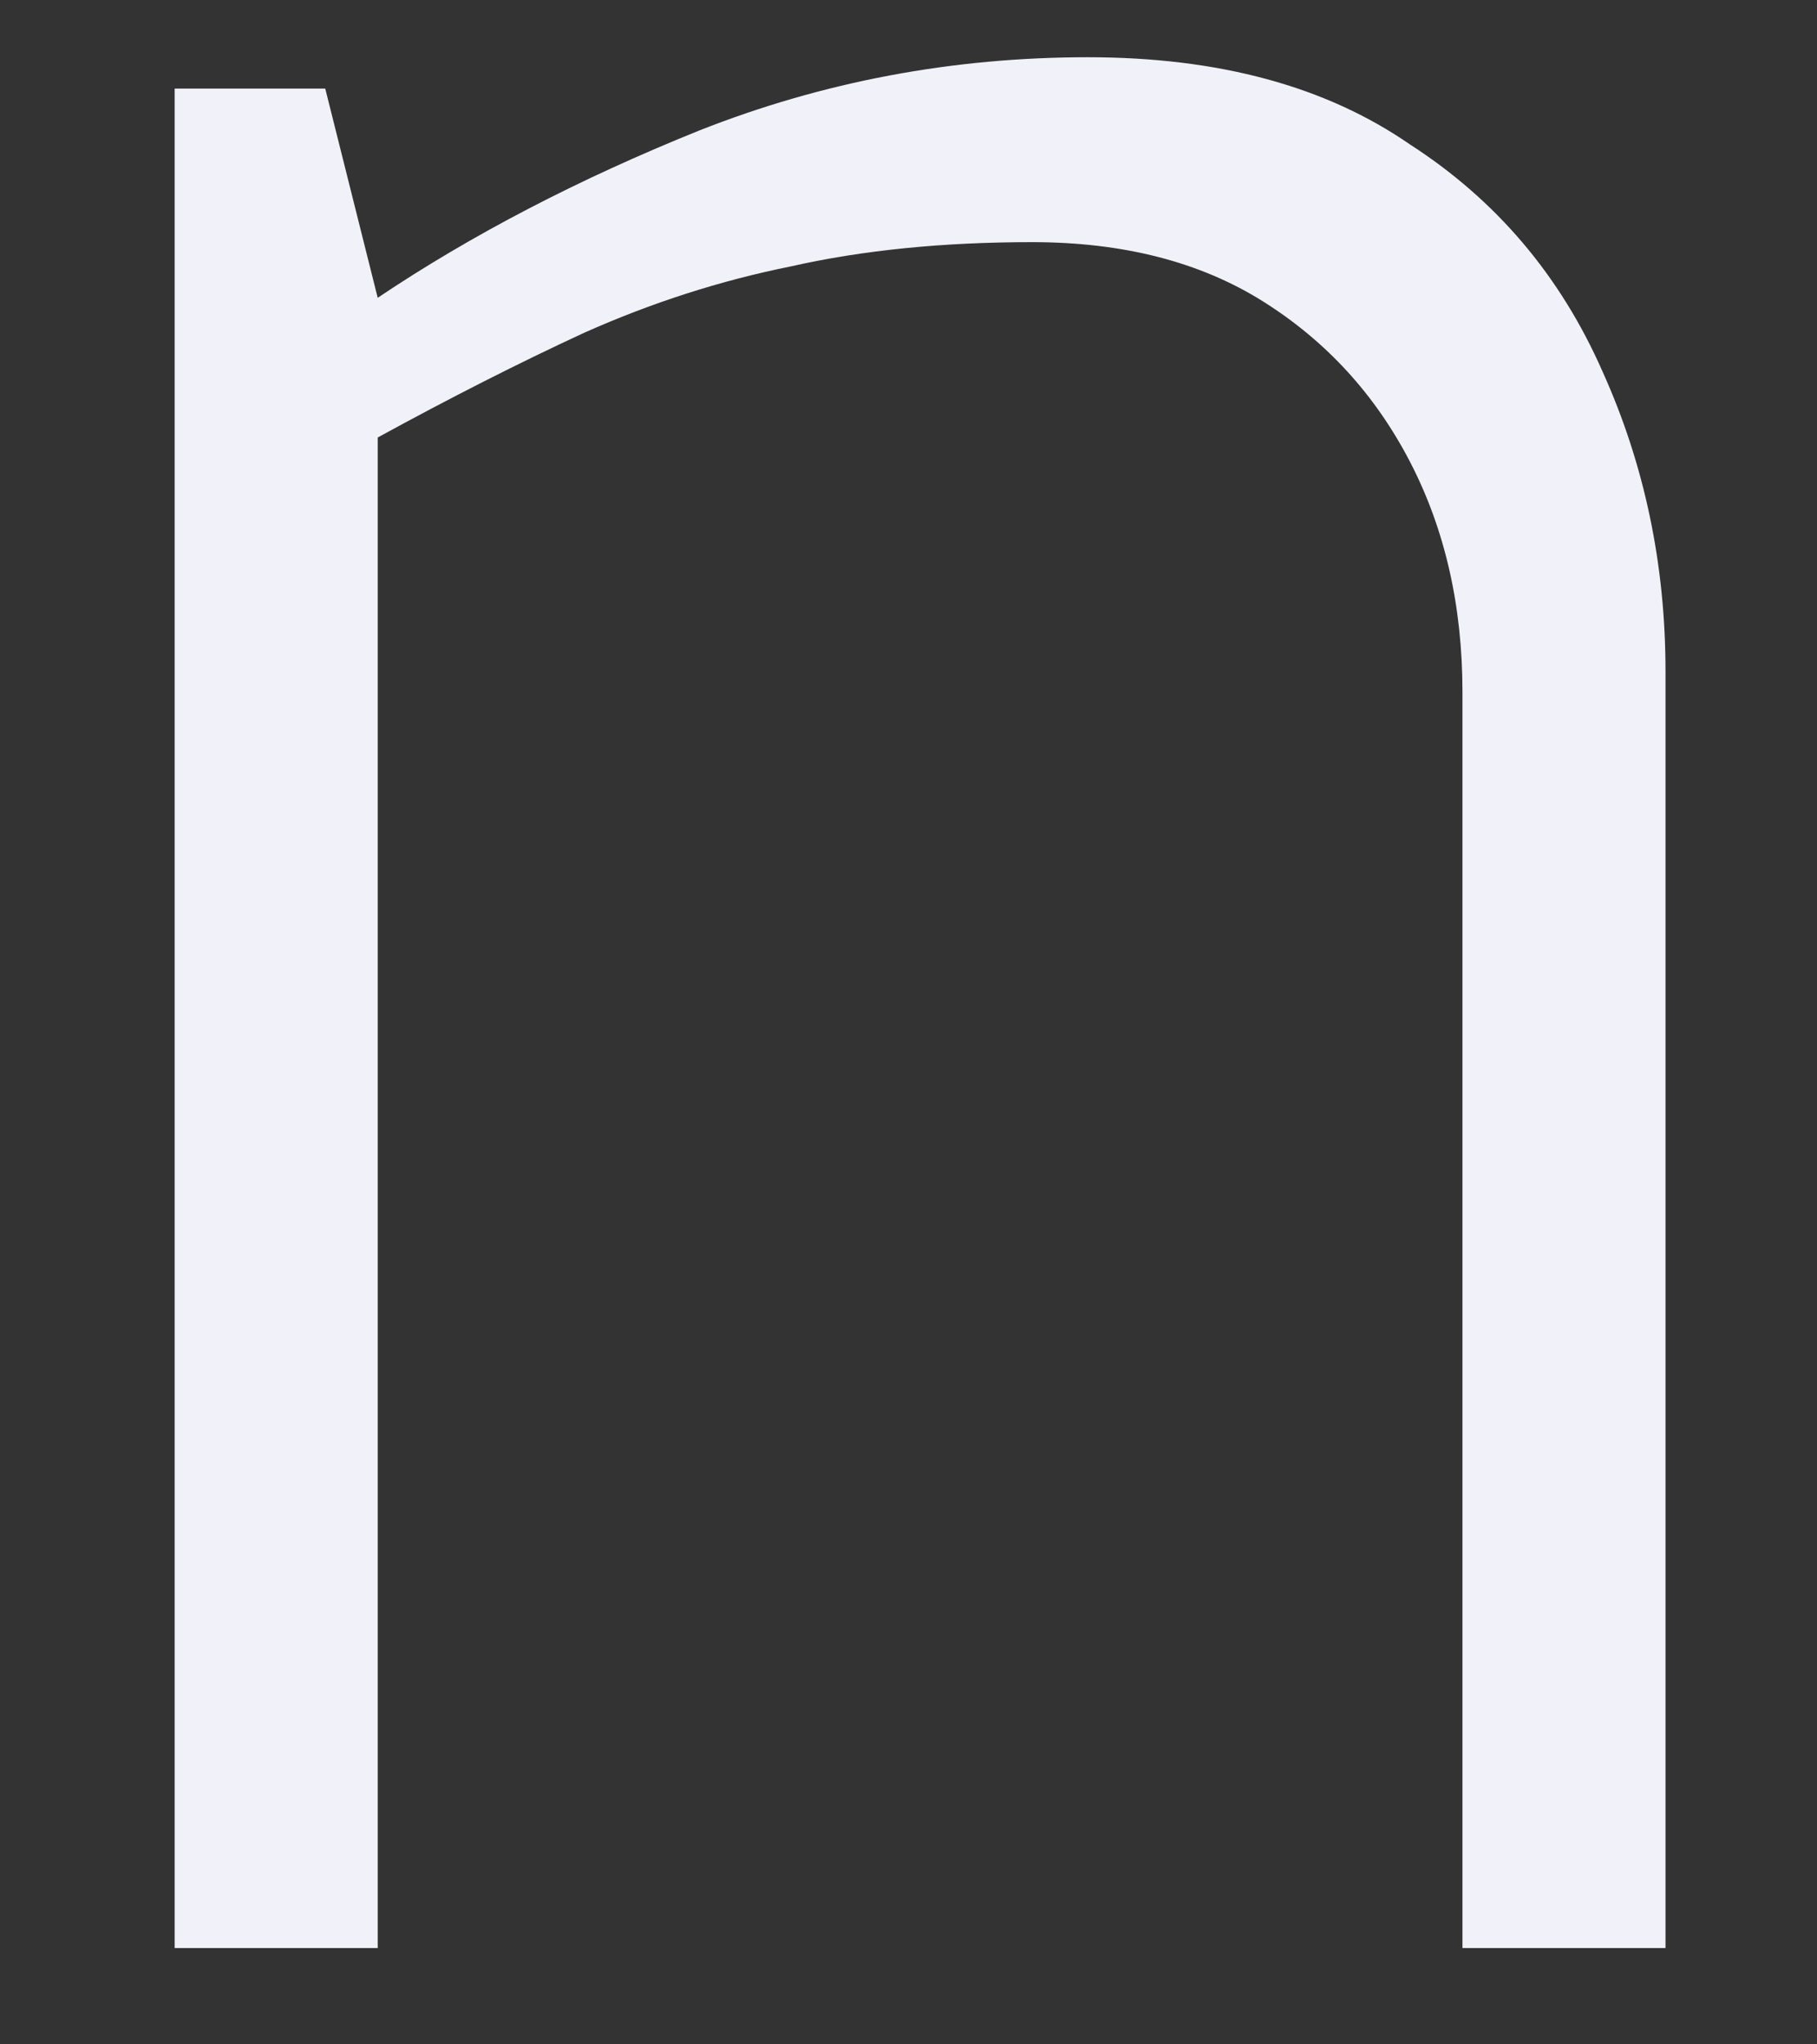 <?xml version="1.0" encoding="UTF-8" standalone="no"?><svg width='8' height='9' viewBox='0 0 8 9' fill='none' xmlns='http://www.w3.org/2000/svg'>
<rect x="0" y="0" width="8" height="9" fill="#333333" stroke="none"/>
<path d='M0.769 8.576V0.39H1.432L1.663 1.311C2.074 1.035 2.546 0.789 3.08 0.574C3.625 0.359 4.195 0.252 4.79 0.252C5.366 0.252 5.838 0.38 6.208 0.636C6.588 0.881 6.87 1.214 7.055 1.634C7.24 2.043 7.333 2.484 7.333 2.955V8.576H6.439V3.047C6.439 2.668 6.362 2.33 6.208 2.033C6.054 1.736 5.838 1.501 5.561 1.327C5.284 1.153 4.945 1.066 4.544 1.066C4.154 1.066 3.799 1.101 3.481 1.173C3.173 1.235 2.87 1.332 2.572 1.465C2.284 1.598 1.981 1.752 1.663 1.926V8.576H0.769Z' fill='#F1F1F9'/>
</svg>
